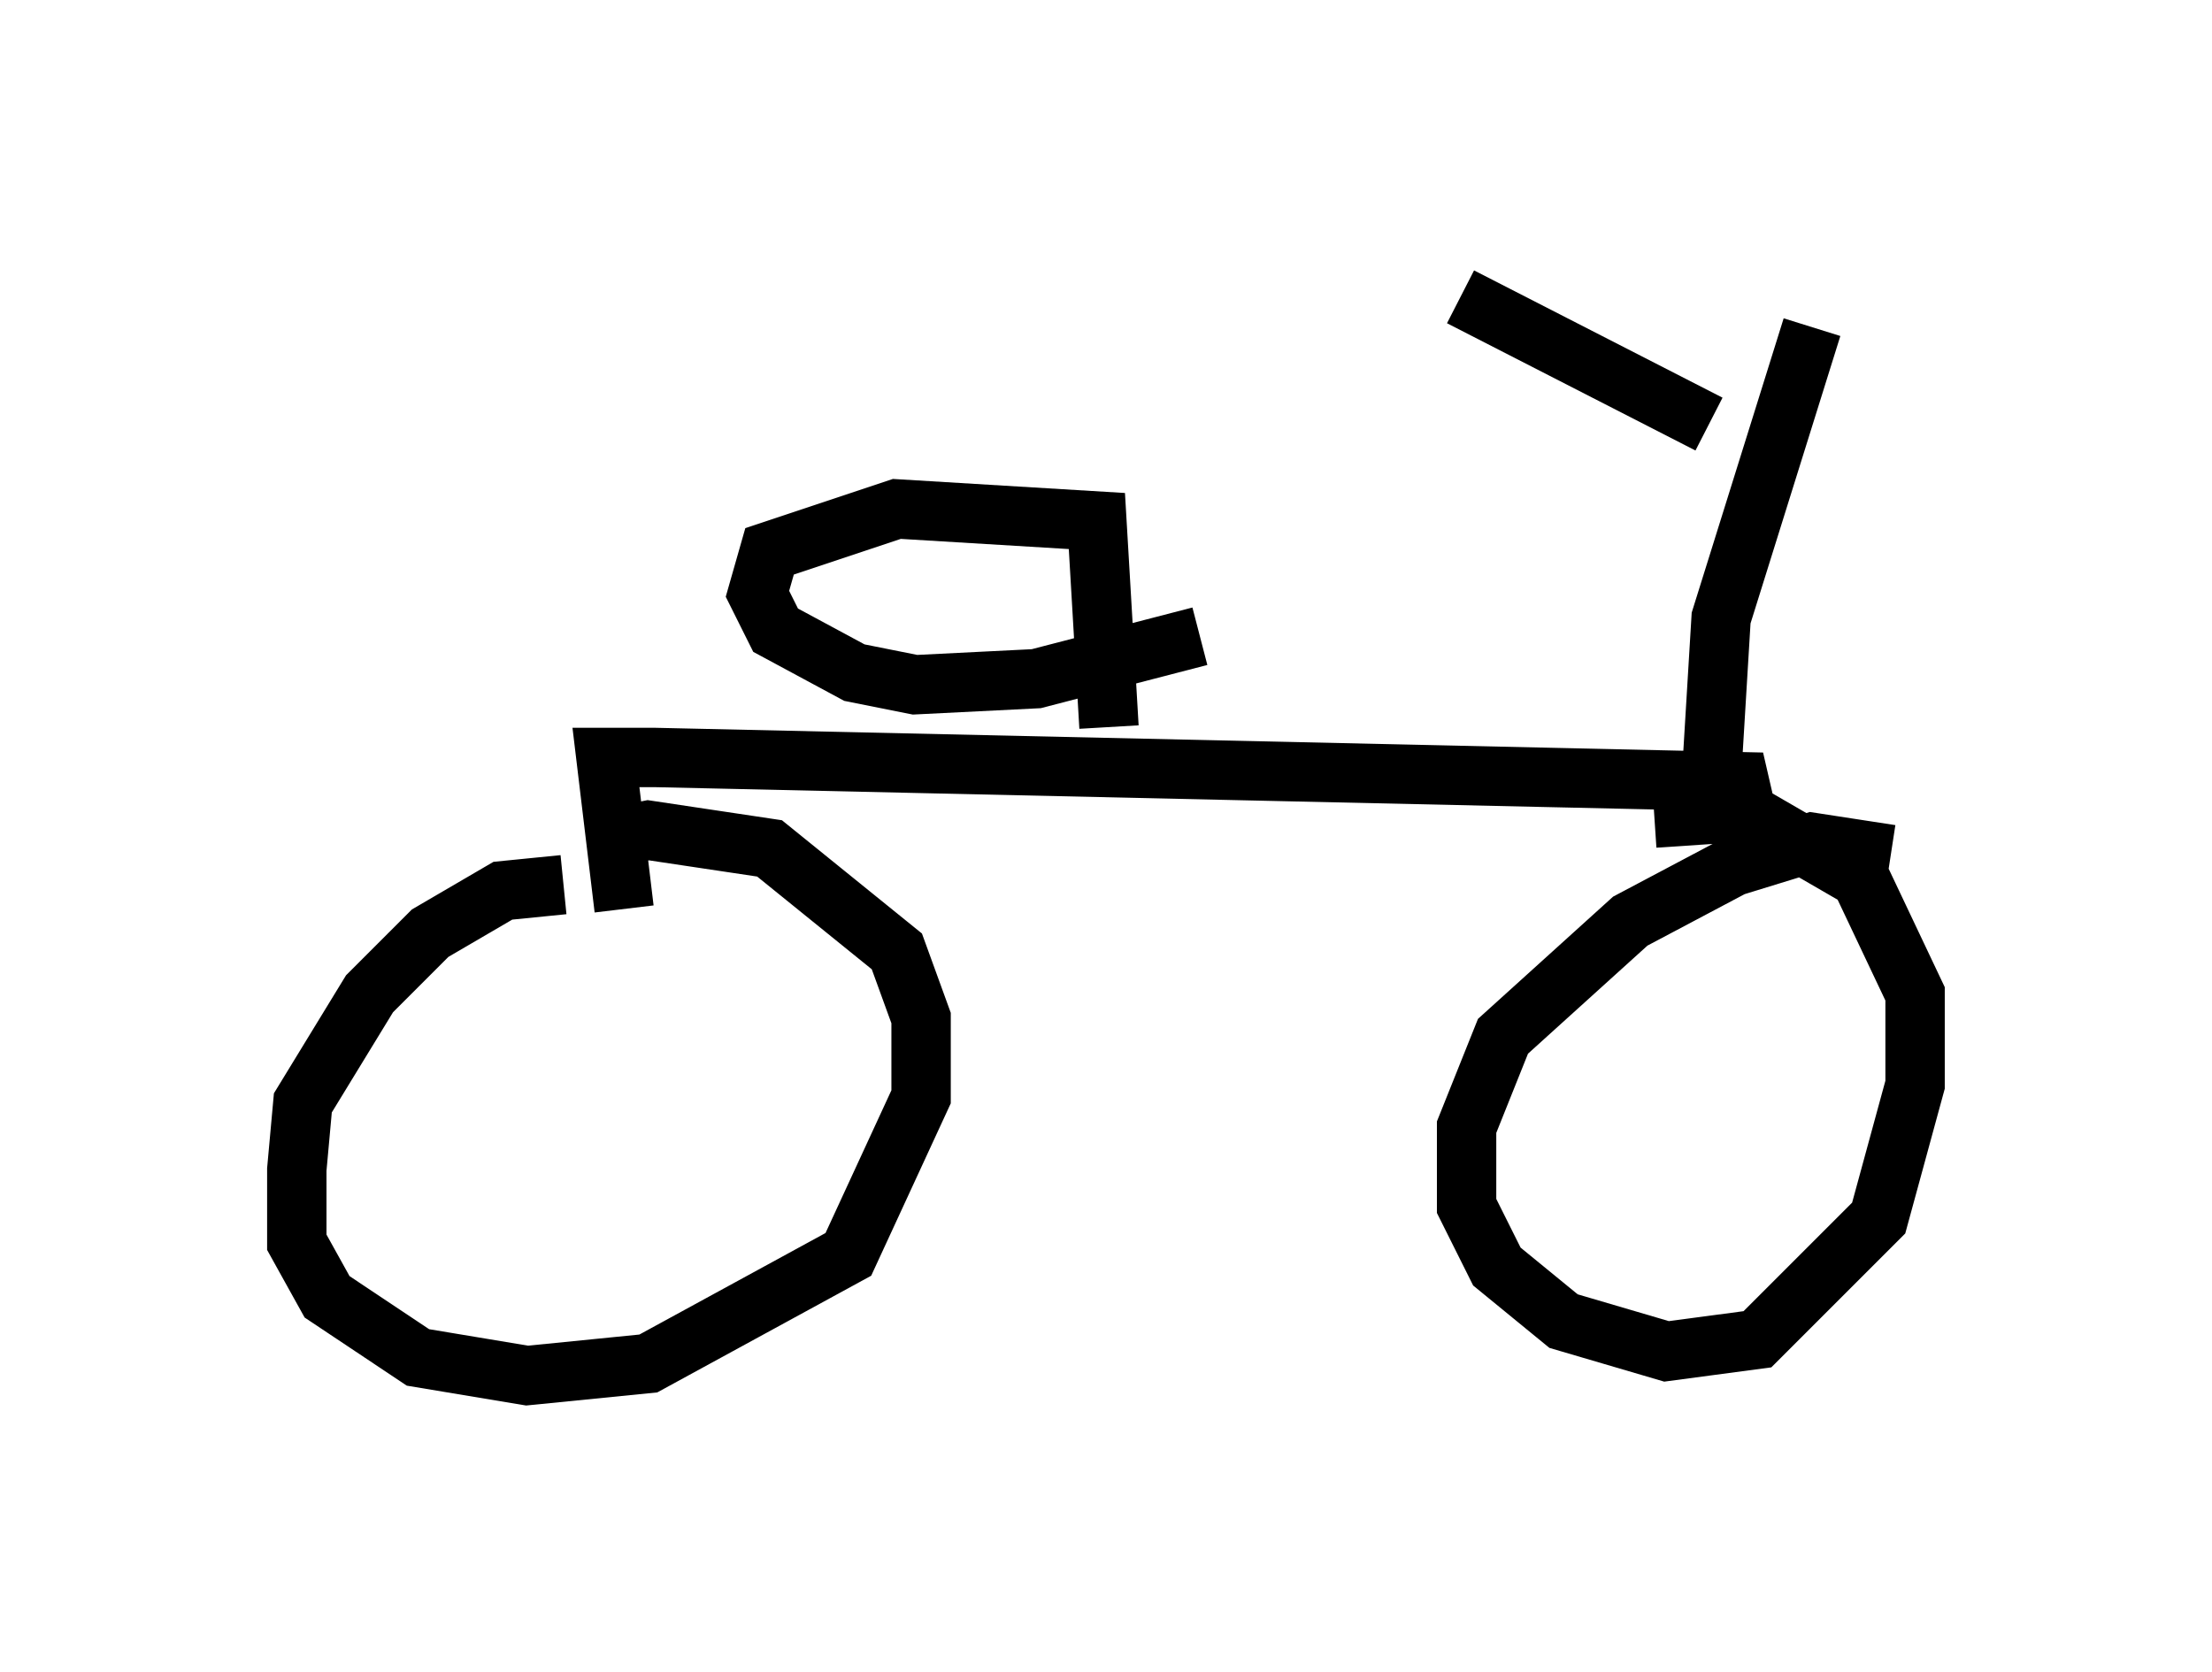 <?xml version="1.0" encoding="utf-8" ?>
<svg baseProfile="full" height="28.171" version="1.1" width="37.257" xmlns="http://www.w3.org/2000/svg" xmlns:ev="http://www.w3.org/2001/xml-events" xmlns:xlink="http://www.w3.org/1999/xlink"><defs /><rect fill="white" height="28.171" width="37.257" x="0" y="0" /><path d="M10.308, 15.413 m-0.817, -0.51 l-1.021, 0.102 -1.225, 0.715 l-1.021, 1.021 -1.123, 1.838 l-0.102, 1.123 0.0, 1.225 l0.51, 0.919 1.531, 1.021 l1.838, 0.306 2.042, -0.204 l3.369, -1.838 1.225, -2.654 l0.0, -1.327 -0.408, -1.123 l-2.144, -1.735 -2.042, -0.306 l-0.51, 0.102 m21.438, 0.306 l-1.327, -0.204 -1.327, 0.408 l-1.735, 0.919 -2.144, 1.94 l-0.613, 1.531 0.0, 1.327 l0.51, 1.021 1.123, 0.919 l1.735, 0.51 1.531, -0.204 l2.042, -2.042 0.613, -2.246 l0.0, -1.531 -0.919, -1.94 l-1.94, -1.123 -1.531, 0.102 m-17.354, 1.531 l-0.306, -2.552 0.817, 0.0 l18.273, 0.408 0.306, 1.327 m-0.817, -0.715 l0.204, -3.369 1.531, -4.9 m-1.735, 1.633 l-4.185, -2.144 m-5.921, 7.248 l-0.204, -3.471 -3.369, -0.204 l-2.144, 0.715 -0.204, 0.715 l0.306, 0.613 1.327, 0.715 l1.021, 0.204 2.042, -0.102 l2.756, -0.715 " fill="none" stroke="black" stroke-width="1" /></svg>
